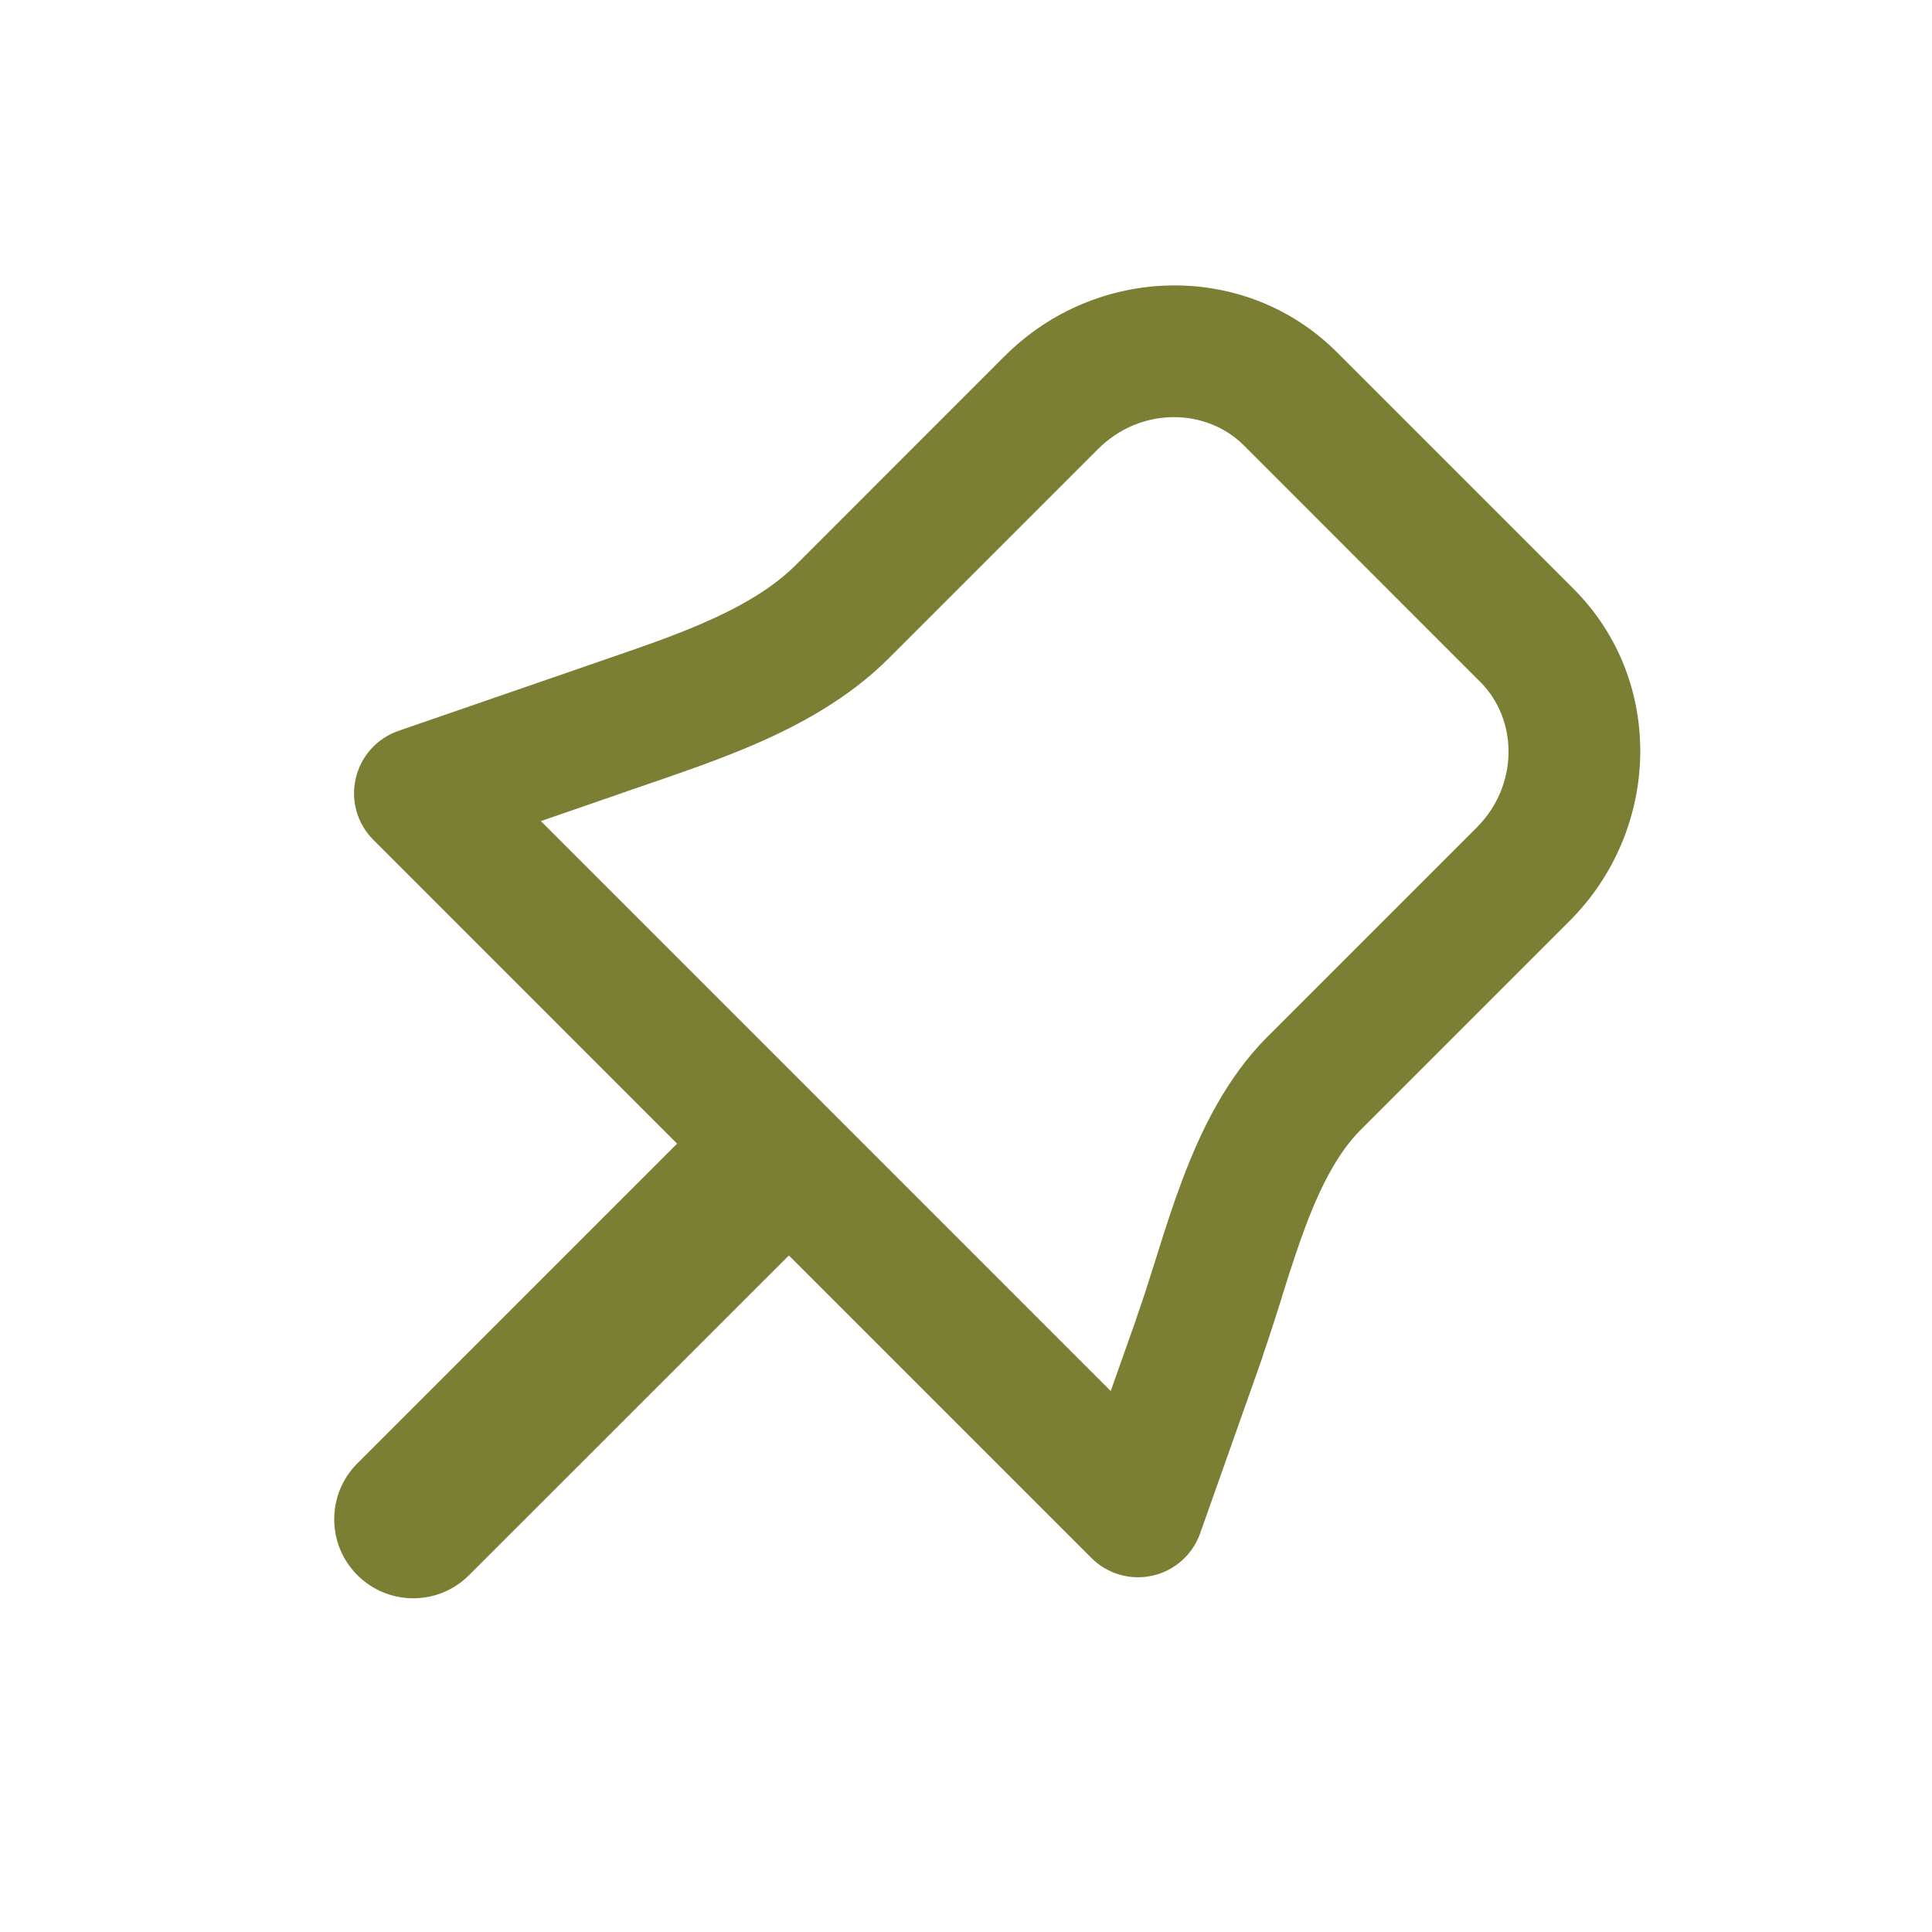 <svg width="22" height="22" viewBox="0 0 22 22" fill="none" xmlns="http://www.w3.org/2000/svg">
<path fill-rule="evenodd" clip-rule="evenodd" d="M15.223 4.01C14.177 2.966 12.481 3.014 11.442 4.054L11.441 4.054L9.062 6.434C8.796 6.699 8.429 6.914 7.974 7.109C7.638 7.253 7.298 7.37 6.942 7.492C6.805 7.539 6.666 7.587 6.523 7.637L4.536 8.323C4.292 8.408 4.109 8.612 4.051 8.864C3.992 9.116 4.068 9.38 4.251 9.563L7.71 13.023L4.069 16.664C3.718 17.015 3.718 17.585 4.069 17.936C4.421 18.288 4.991 18.288 5.342 17.936L8.983 14.296L12.428 17.741C12.61 17.923 12.873 17.999 13.124 17.942C13.375 17.886 13.58 17.704 13.666 17.461L14.366 15.483C14.371 15.467 14.377 15.451 14.381 15.434C14.453 15.226 14.521 15.01 14.587 14.803L14.618 14.701C14.7 14.442 14.78 14.195 14.868 13.96C15.049 13.481 15.245 13.116 15.494 12.866L17.875 10.485C18.911 9.449 18.965 7.752 17.918 6.705L15.224 4.011L15.223 4.01ZM12.503 5.114C12.986 4.63 13.733 4.642 14.163 5.071L14.164 5.072L16.857 7.766C17.286 8.195 17.298 8.941 16.814 9.425L14.433 11.806L14.432 11.806C13.959 12.281 13.672 12.883 13.465 13.431C13.36 13.709 13.27 13.99 13.188 14.251L13.155 14.356C13.084 14.581 13.019 14.787 12.95 14.982C12.945 14.997 12.94 15.013 12.935 15.029L12.648 15.84L6.159 9.35L7.016 9.054L7.016 9.054L7.021 9.052C7.133 9.012 7.254 8.971 7.38 8.928C7.753 8.8 8.173 8.656 8.565 8.488C9.1 8.259 9.664 7.953 10.123 7.494L12.503 5.114L12.503 5.114Z" fill="#7A7F34"/>
</svg>

